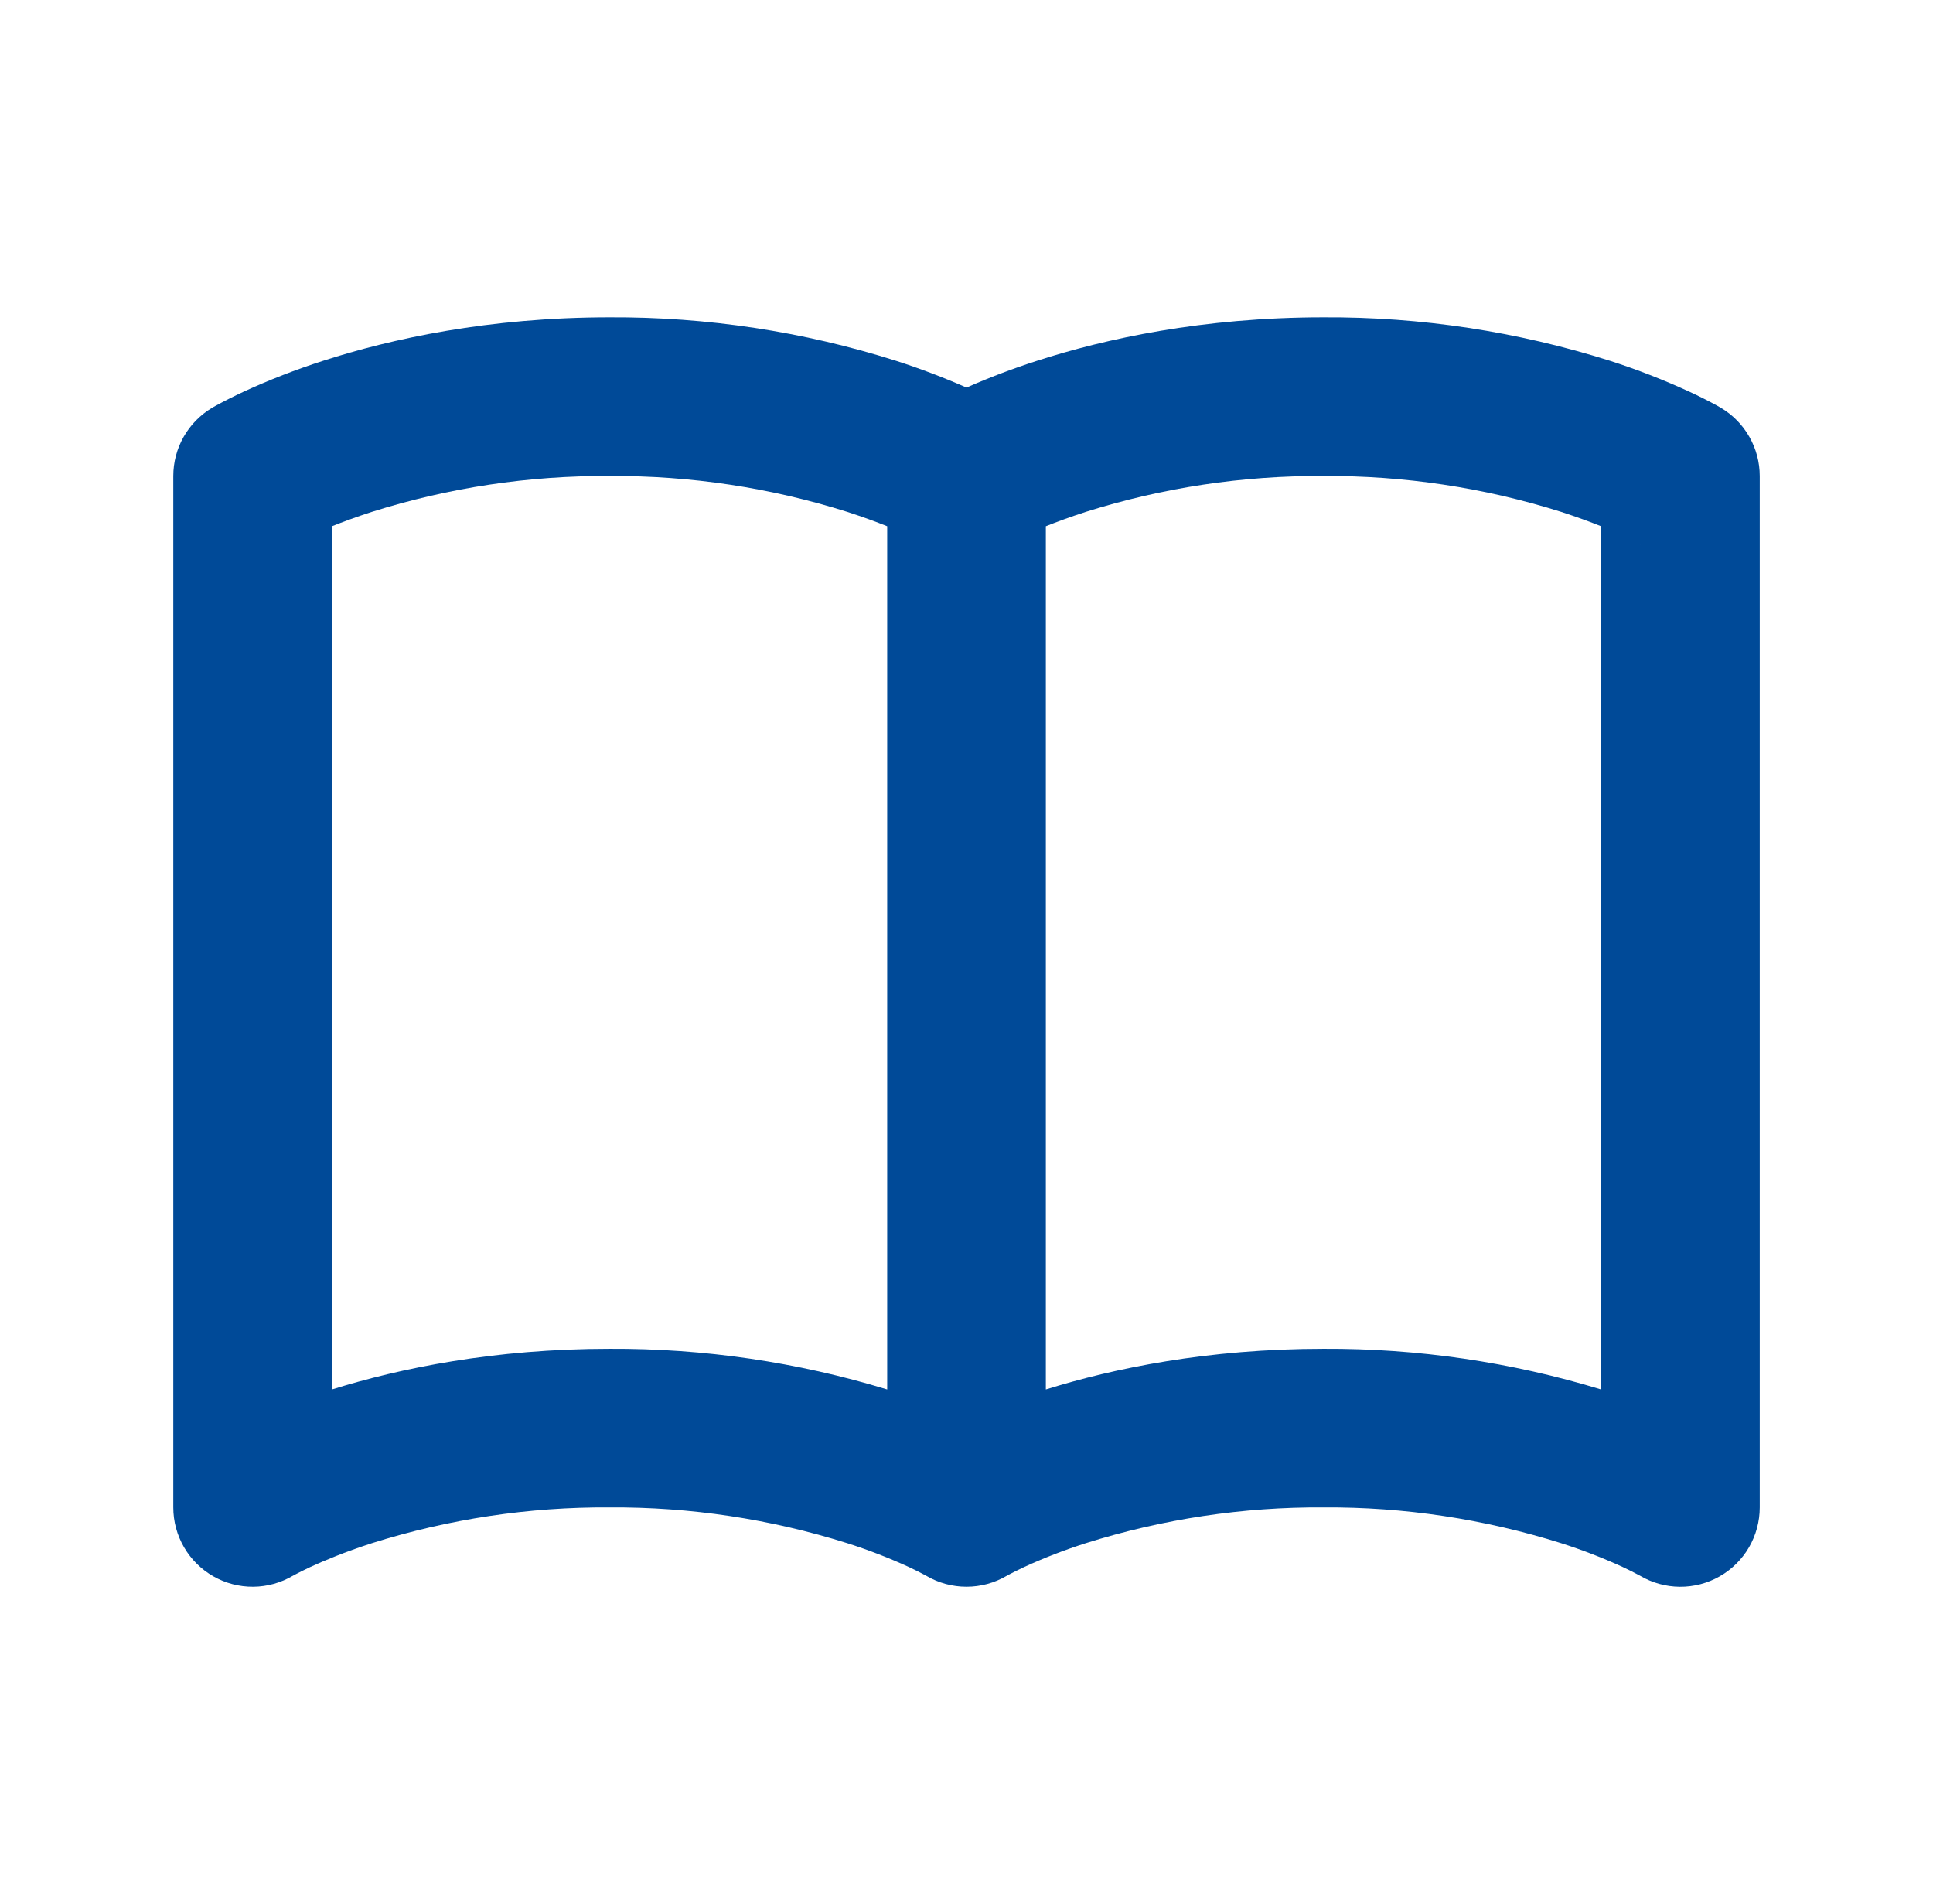 <svg width="66" height="65" viewBox="0 0 66 65" fill="none" xmlns="http://www.w3.org/2000/svg">
<path d="M11.334 17.964C11.713 17.813 12.168 17.645 12.696 17.474C15.321 16.646 18.06 16.233 20.813 16.25C23.566 16.233 26.304 16.646 28.93 17.474C29.458 17.645 29.913 17.813 30.292 17.964V47.431C27.22 46.495 24.024 46.026 20.813 46.042C16.859 46.042 13.639 46.713 11.334 47.431V17.964ZM33 13.23C32.215 12.885 31.412 12.58 30.595 12.317C27.432 11.316 24.131 10.816 20.813 10.833C16.68 10.833 13.351 11.567 11.03 12.317C10.106 12.614 9.201 12.965 8.319 13.371C7.992 13.523 7.669 13.685 7.352 13.858L7.285 13.896L7.26 13.91L7.252 13.915C7.247 13.921 6.581 14.313 7.244 13.921C6.84 14.16 6.505 14.501 6.272 14.91C6.039 15.318 5.917 15.78 5.917 16.25V51.458C5.917 51.936 6.044 52.406 6.284 52.819C6.524 53.232 6.87 53.575 7.285 53.811C7.7 54.048 8.171 54.17 8.649 54.166C9.127 54.162 9.595 54.031 10.007 53.787L9.993 53.795L10.001 53.793L10.004 53.79L10.104 53.736C10.204 53.682 10.37 53.6 10.597 53.492C11.057 53.281 11.762 52.983 12.696 52.68C15.322 51.853 18.06 51.441 20.813 51.458C23.566 51.441 26.304 51.853 28.93 52.68C29.645 52.908 30.346 53.179 31.029 53.492C31.233 53.587 31.434 53.688 31.633 53.795M31.633 53.795L31.625 53.793L31.622 53.79C32.472 54.291 33.528 54.291 34.379 53.79L34.479 53.736C34.579 53.682 34.745 53.6 34.972 53.492C35.655 53.179 36.356 52.908 37.071 52.68C39.697 51.853 42.435 51.441 45.188 51.458C47.941 51.441 50.679 51.853 53.305 52.68C54.02 52.908 54.721 53.179 55.404 53.492C55.604 53.585 55.802 53.685 55.997 53.79C56.408 54.033 56.877 54.163 57.354 54.167C57.832 54.171 58.303 54.048 58.718 53.811C59.133 53.574 59.478 53.232 59.718 52.819C59.957 52.406 60.084 51.936 60.084 51.458V16.25C60.084 15.78 59.961 15.318 59.728 14.91C59.496 14.501 59.161 14.16 58.757 13.921L58.751 13.918L58.74 13.91L58.713 13.896L58.648 13.858C58.332 13.685 58.009 13.522 57.681 13.371C56.801 12.966 55.896 12.614 54.973 12.317C51.809 11.316 48.507 10.815 45.188 10.833C41.058 10.833 37.726 11.567 35.405 12.317C34.588 12.58 33.786 12.884 33 13.23M54.667 17.964V47.431C51.595 46.495 48.399 46.026 45.188 46.042C41.234 46.042 38.013 46.713 35.709 47.431V17.964C36.088 17.813 36.543 17.645 37.071 17.474C39.696 16.646 42.435 16.233 45.188 16.25C47.941 16.233 50.679 16.646 53.305 17.474C53.833 17.645 54.288 17.813 54.667 17.964ZM55.994 18.582L56.008 18.587H56.005L55.994 18.582ZM55.997 53.79L56.005 53.795L55.999 53.79" fill="#004A98"/>
</svg>
